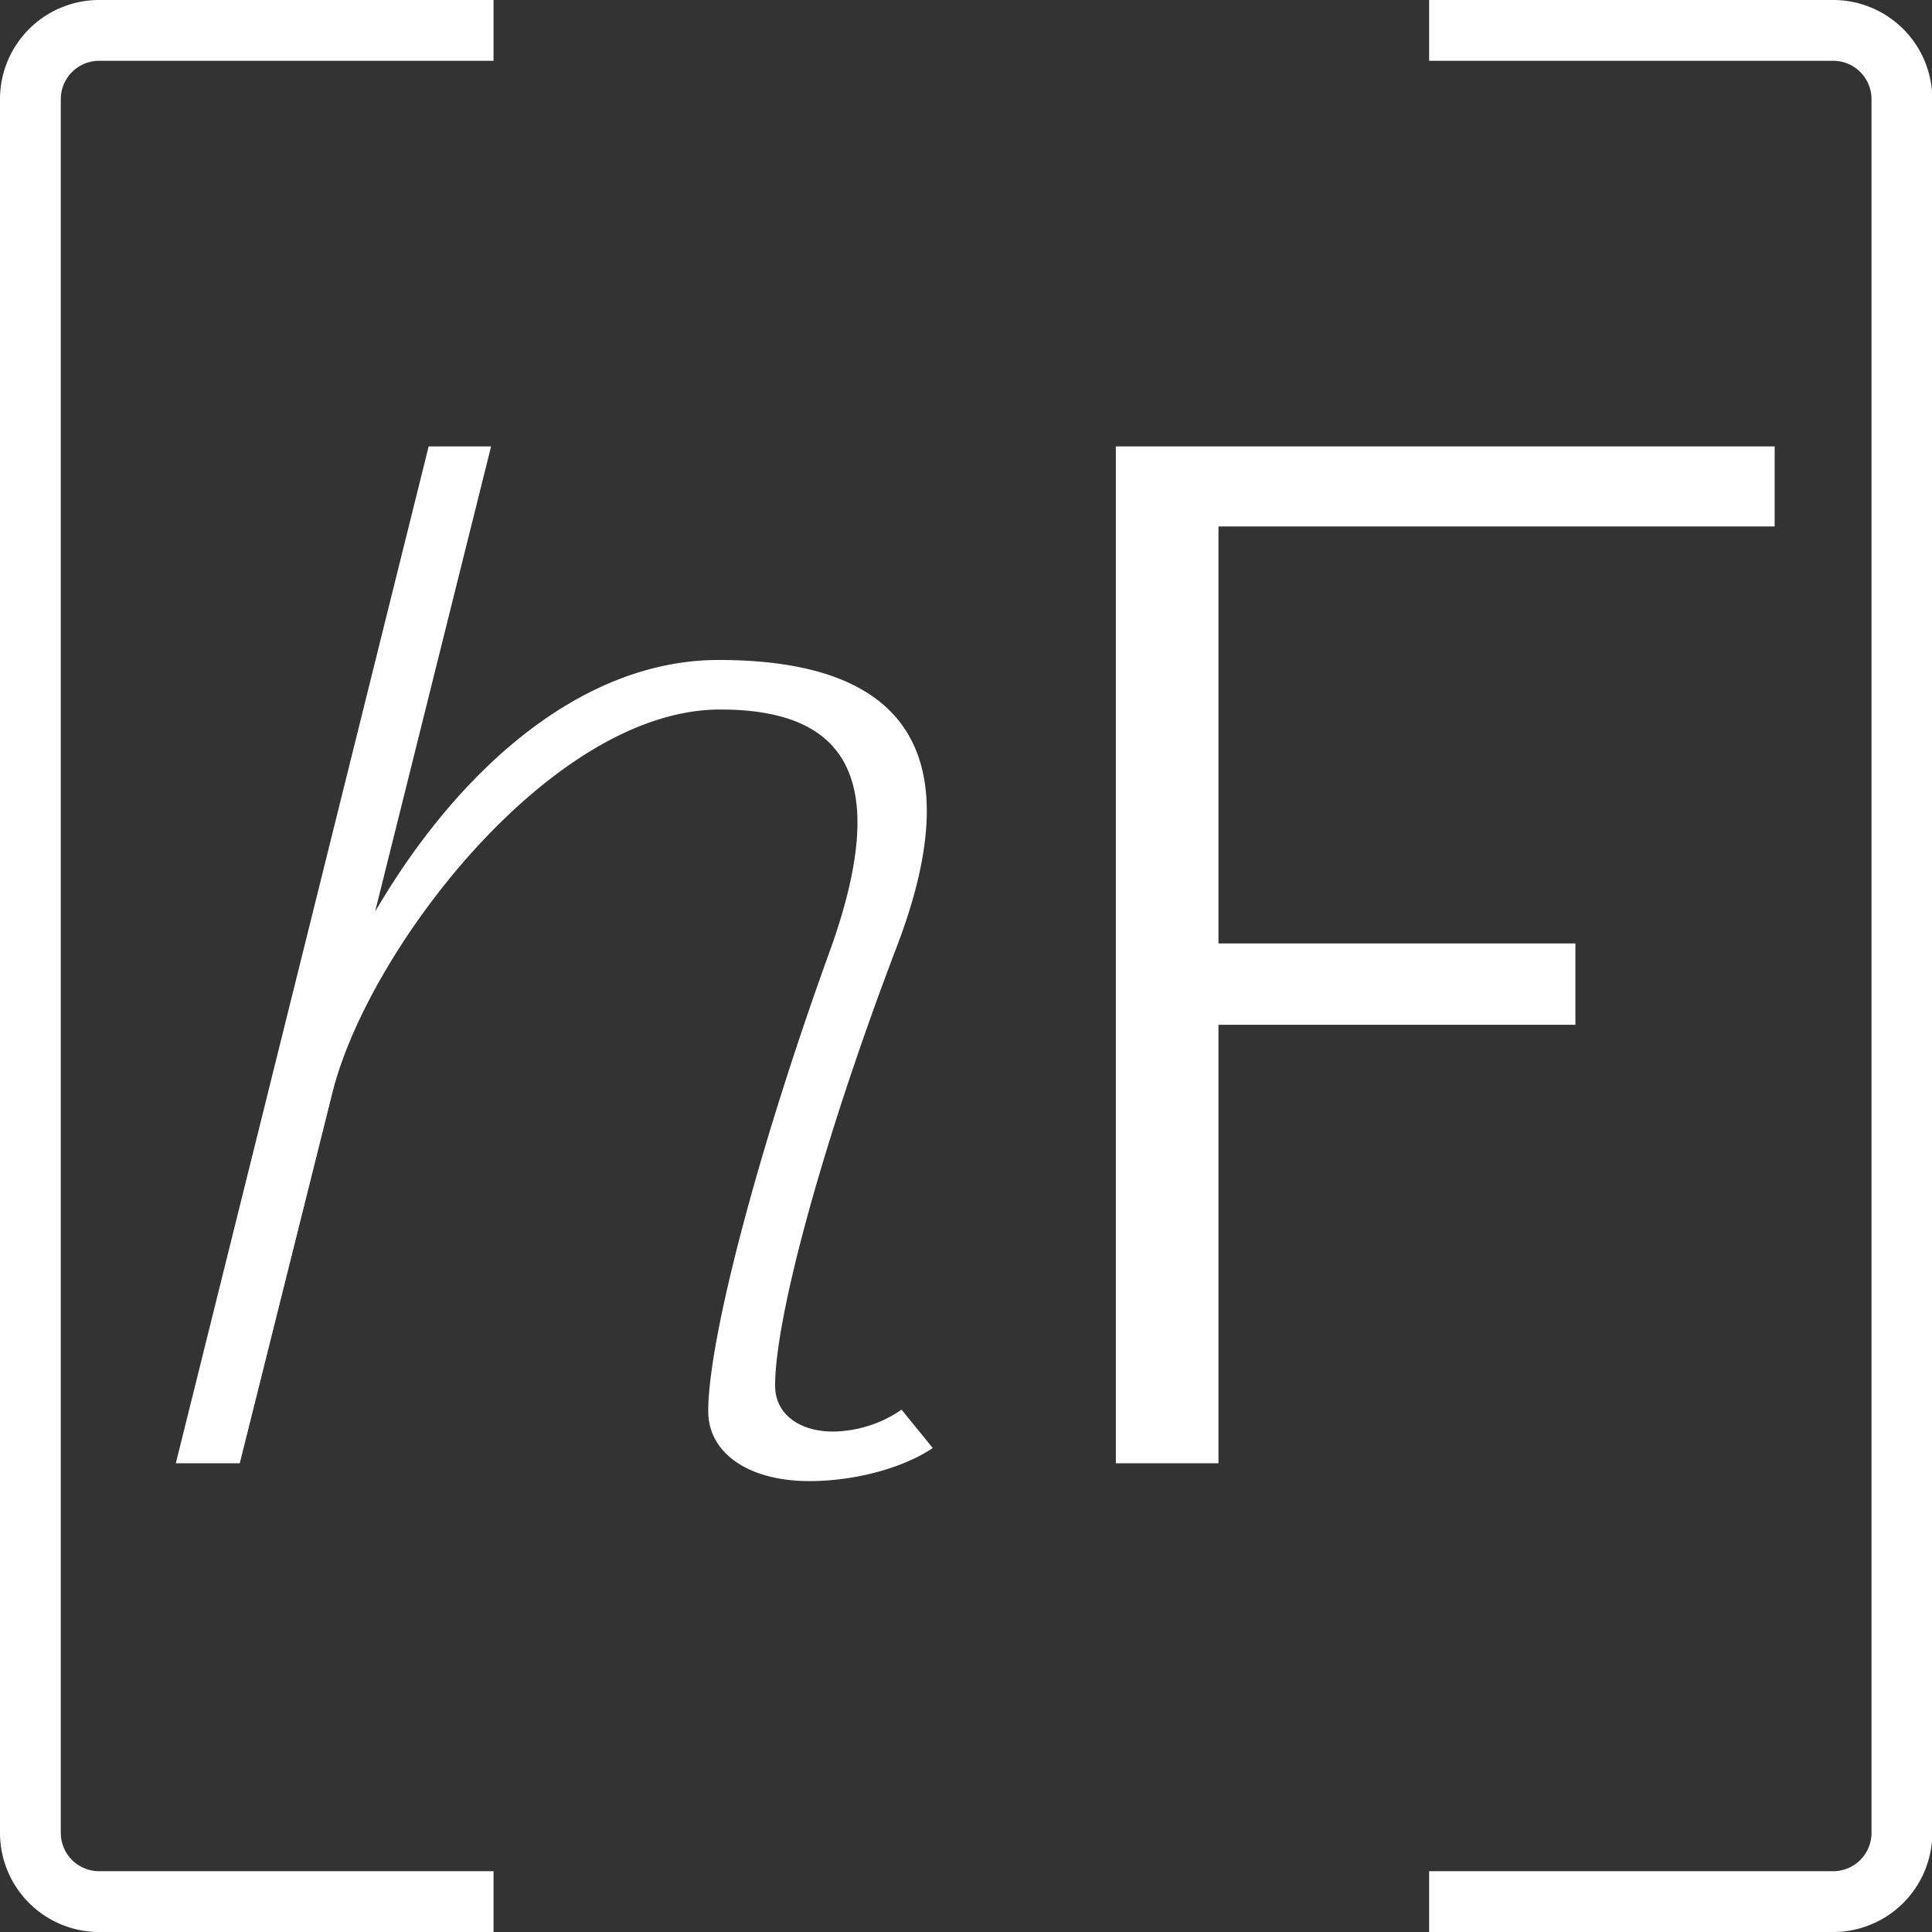 <svg id="Capa_1" data-name="Capa 1" xmlns="http://www.w3.org/2000/svg" viewBox="0 0 317.8 317.8"><rect x="0" y="0" width="317.8" height="317.8" fill="#333333" stroke="none"/><defs><style>.cls-1,.cls-4{fill:#fff;}.cls-1,.cls-2,.cls-3{stroke:#fff;stroke-miterlimit:10;stroke-width:10px;}.cls-2{fill:#ed1c24;}.cls-3{fill:none;}</style></defs><title>isotipo-httpfido-blanco-sin-fondo</title><path class="cls-1" d="M321.72,263.75" transform="translate(-3.15 -2.12)"/><path class="cls-2" d="M316.33-3.27" transform="translate(-3.15 -2.12)"/><path class="cls-3" d="M84.33,7.12H19.46A11.31,11.31,0,0,0,8.15,18.43V303.61a11.31,11.31,0,0,0,11.31,11.31H84.33" transform="translate(-3.15 -2.12)"/><path class="cls-3" d="M238.23,314.92h66.41A11.31,11.31,0,0,0,316,303.61V18.43A11.31,11.31,0,0,0,304.64,7.12H238.23" transform="translate(-3.15 -2.12)"/><path class="cls-4" d="M156.58,240.31c-4.64,3.14-12.47,5.44-20.3,5.44-10,0-16.63-4.6-16.63-11.5,0-11.71,8.07-42.86,20.3-76.53,10-28.43,1.71-38.89-18.35-38.89-27.89,0-58.22,39.94-63.85,63.36L42.59,242.82H32.07L73.66,75.55H83.93L64.85,152.08c13.94-23.84,34.25-41.4,56.51-41.4,29.11,0,42.32,13.59,29.11,47.67-12,31.57-19.82,60.43-19.82,71.72,0,4.6,3.92,7.53,9.54,7.53A20.3,20.3,0,0,0,151.45,234Z" transform="translate(-3.15 -2.12)"/><path class="cls-4" d="M295.07,88.72H203.58v68.59h58.71v13.38H203.58v72.13H186.7V75.55H295.07Z" transform="translate(-3.15 -2.12)"/></svg>